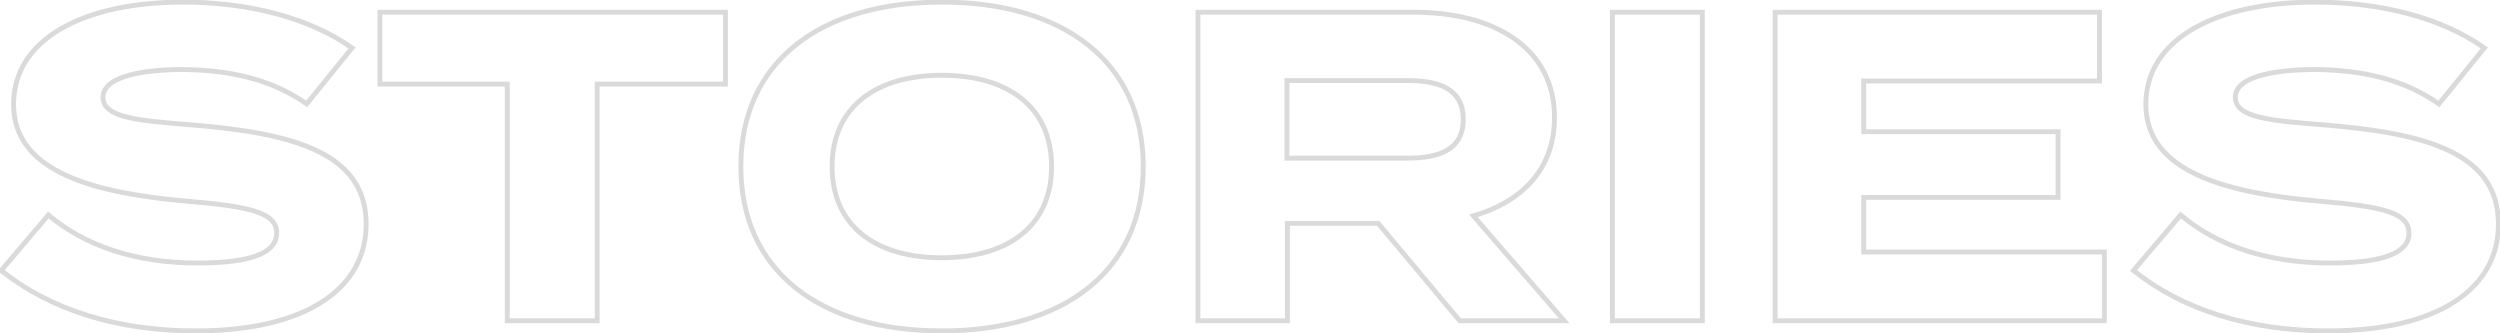 <svg width="1021" height="136" viewBox="0 0 1021 136" fill="none" xmlns="http://www.w3.org/2000/svg">
<path d="M79.16 51.08L79.243 50.083L79.24 50.083L79.16 51.08ZM74.66 28.4L74.669 27.4H74.66V28.4ZM125.24 42.44L124.664 43.257L125.428 43.796L126.017 43.07L125.24 42.44ZM143.78 19.58L144.557 20.21L145.229 19.381L144.358 18.764L143.78 19.58ZM77 82.22L76.914 83.216L76.917 83.216L77 82.22ZM19.76 87.8L20.405 87.036L19.643 86.393L18.998 87.153L19.76 87.8ZM0.5 110.48L-0.262 109.833L-0.929 110.618L-0.125 111.261L0.5 110.48ZM79.24 50.083C67.952 49.18 58.779 48.465 52.416 46.935C49.234 46.17 46.871 45.226 45.319 44.035C43.816 42.881 43.08 41.507 43.08 39.74H41.08C41.08 42.203 42.167 44.136 44.101 45.621C45.985 47.068 48.673 48.092 51.949 48.88C58.502 50.455 67.868 51.18 79.08 52.077L79.24 50.083ZM43.08 39.74C43.08 37.875 43.984 36.308 45.711 34.959C47.462 33.591 50.005 32.499 53.097 31.66C59.27 29.984 67.312 29.4 74.66 29.4V27.4C67.248 27.4 58.999 27.986 52.573 29.73C49.364 30.601 46.531 31.781 44.48 33.383C42.403 35.005 41.08 37.105 41.08 39.74H43.08ZM74.651 29.4C94.145 29.579 110.843 33.512 124.664 43.257L125.816 41.623C111.557 31.568 94.415 27.581 74.669 27.4L74.651 29.4ZM126.017 43.07L144.557 20.21L143.003 18.95L124.463 41.81L126.017 43.07ZM144.358 18.764C126.86 6.37 101.798 -0.14 74.66 -0.14V1.86C101.522 1.86 126.14 8.31 143.202 20.396L144.358 18.764ZM74.66 -0.14C54.577 -0.14 37.105 3.566 24.616 10.748C12.092 17.951 4.54 28.688 4.54 42.62H6.54C6.54 29.552 13.568 19.409 25.613 12.482C37.695 5.534 54.783 1.86 74.66 1.86V-0.14ZM4.54 42.62C4.54 49.86 6.739 55.862 10.656 60.818C14.56 65.757 20.132 69.611 26.817 72.646C40.167 78.706 58.178 81.595 76.914 83.216L77.086 81.224C58.382 79.605 40.663 76.734 27.643 70.824C21.143 67.874 15.87 64.19 12.225 59.578C8.593 54.983 6.54 49.42 6.54 42.62H4.54ZM76.917 83.216C89.891 84.298 98.772 85.507 104.398 87.419C107.205 88.373 109.102 89.47 110.294 90.729C111.455 91.955 112 93.391 112 95.18H114C114 92.919 113.285 90.98 111.746 89.354C110.238 87.761 107.995 86.529 105.042 85.526C99.148 83.523 90.029 82.302 77.083 81.223L76.917 83.216ZM112 95.18C112 97.01 111.412 98.575 110.224 99.925C109.018 101.297 107.155 102.491 104.549 103.469C99.322 105.429 91.368 106.42 80.6 106.42V108.42C91.432 108.42 99.678 107.431 105.251 105.341C108.045 104.294 110.232 102.946 111.726 101.246C113.238 99.525 114 97.49 114 95.18H112ZM80.6 106.42C55.585 106.42 35.129 99.453 20.405 87.036L19.115 88.564C34.271 101.347 55.215 108.42 80.6 108.42V106.42ZM18.998 87.153L-0.262 109.833L1.262 111.127L20.522 88.447L18.998 87.153ZM-0.125 111.261C19.887 127.27 47.302 136.14 79.88 136.14V134.14C47.658 134.14 20.713 125.37 1.125 109.699L-0.125 111.261ZM79.88 136.14C102.848 136.14 120.48 131.712 132.402 123.917C144.368 116.094 150.54 104.898 150.54 91.58H148.54C148.54 104.182 142.742 114.766 131.308 122.243C119.83 129.748 102.632 134.14 79.88 134.14V136.14ZM150.54 91.58C150.54 84.157 148.669 78.013 145.162 72.938C141.662 67.873 136.576 63.937 130.246 60.846C117.621 54.682 99.859 51.794 79.243 50.083L79.077 52.077C99.68 53.786 117.109 56.658 129.369 62.644C135.482 65.628 140.262 69.365 143.517 74.075C146.766 78.776 148.54 84.513 148.54 91.58H150.54ZM296.27 5H297.27V4H296.27V5ZM155.15 5V4H154.15V5H155.15ZM155.15 34.34H154.15V35.34H155.15V34.34ZM207.17 34.34H208.17V33.34H207.17V34.34ZM207.17 131H206.17V132H207.17V131ZM243.89 131V132H244.89V131H243.89ZM243.89 34.34V33.34H242.89V34.34H243.89ZM296.27 34.34V35.34H297.27V34.34H296.27ZM296.27 4H155.15V6H296.27V4ZM154.15 5V34.34H156.15V5H154.15ZM155.15 35.34H207.17V33.34H155.15V35.34ZM206.17 34.34V131H208.17V34.34H206.17ZM207.17 132H243.89V130H207.17V132ZM244.89 131V34.34H242.89V131H244.89ZM243.89 35.34H296.27V33.34H243.89V35.34ZM297.27 34.34V5H295.27V34.34H297.27ZM384.644 136.14C409.724 136.14 430.534 129.984 445.096 118.349C459.685 106.691 467.904 89.608 467.904 68H465.904C465.904 89.052 457.923 105.539 443.847 116.786C429.744 128.056 409.423 134.14 384.644 134.14V136.14ZM467.904 68C467.904 46.392 459.685 29.309 445.096 17.651C430.534 6.016 409.724 -0.14 384.644 -0.14V1.86C409.423 1.86 429.744 7.944 443.847 19.214C457.923 30.461 465.904 46.948 465.904 68H467.904ZM384.644 -0.14C359.563 -0.14 338.798 6.016 324.281 17.652C309.736 29.311 301.564 46.394 301.564 68H303.564C303.564 46.946 311.501 30.459 325.532 19.213C339.59 7.944 359.864 1.86 384.644 1.86V-0.14ZM301.564 68C301.564 89.606 309.736 106.689 324.281 118.348C338.798 129.984 359.563 136.14 384.644 136.14V134.14C359.864 134.14 339.59 128.056 325.532 116.787C311.501 105.541 303.564 89.054 303.564 68H301.564ZM384.644 104.26C370.933 104.26 359.979 100.92 352.473 94.767C344.993 88.635 340.824 79.62 340.824 68H338.824C338.824 80.14 343.205 89.755 351.205 96.313C359.178 102.85 370.635 106.26 384.644 106.26V104.26ZM340.824 68C340.824 56.384 345.036 47.367 352.539 41.234C360.069 35.079 371.024 31.74 384.644 31.74V29.74C370.724 29.74 359.268 33.151 351.274 39.686C343.252 46.242 338.824 55.856 338.824 68H340.824ZM384.644 31.74C398.355 31.74 409.308 35.08 416.815 41.233C424.295 47.365 428.464 56.38 428.464 68H430.464C430.464 55.86 426.083 46.245 418.083 39.687C410.109 33.15 398.653 29.74 384.644 29.74V31.74ZM428.464 68C428.464 79.62 424.295 88.635 416.815 94.767C409.308 100.92 398.355 104.26 384.644 104.26V106.26C398.653 106.26 410.109 102.85 418.083 96.313C426.083 89.755 430.464 80.14 430.464 68H428.464ZM638.817 131V132H641.005L639.573 130.346L638.817 131ZM601.737 88.16L601.457 87.2L599.96 87.635L600.98 88.814L601.737 88.16ZM489.237 5V4H488.237V5H489.237ZM489.237 131H488.237V132H489.237V131ZM525.777 131V132H526.777V131H525.777ZM525.777 91.22V90.22H524.777V91.22H525.777ZM562.857 91.22L563.623 90.578L563.324 90.22H562.857V91.22ZM596.157 131L595.39 131.642L595.69 132H596.157V131ZM525.597 64.58H524.597V65.58H525.597V64.58ZM525.597 32.9V31.9H524.597V32.9H525.597ZM639.573 130.346L602.493 87.506L600.98 88.814L638.06 131.654L639.573 130.346ZM602.016 89.12C612.051 86.201 620.516 81.345 626.477 74.483C632.449 67.608 635.857 58.777 635.857 48.02H633.857C633.857 58.323 630.604 66.682 624.967 73.172C619.317 79.675 611.222 84.359 601.457 87.2L602.016 89.12ZM635.857 48.02C635.857 33.285 629.435 22.227 618.89 14.889C608.387 7.581 593.855 4 577.617 4V6C593.598 6 607.686 9.529 617.748 16.531C627.768 23.503 633.857 33.955 633.857 48.02H635.857ZM577.617 4H489.237V6H577.617V4ZM488.237 5V131H490.237V5H488.237ZM489.237 132H525.777V130H489.237V132ZM526.777 131V91.22H524.777V131H526.777ZM525.777 92.22H562.857V90.22H525.777V92.22ZM562.09 91.862L595.39 131.642L596.923 130.358L563.623 90.578L562.09 91.862ZM596.157 132H638.817V130H596.157V132ZM526.597 64.58V32.9H524.597V64.58H526.597ZM525.597 33.9H574.917V31.9H525.597V33.9ZM574.917 33.9C581.433 33.9 586.878 34.8 590.667 37.086C594.365 39.317 596.597 42.934 596.597 48.74H598.597C598.597 42.306 596.058 38.003 591.701 35.374C587.435 32.8 581.54 31.9 574.917 31.9V33.9ZM596.597 48.74C596.597 54.546 594.365 58.163 590.667 60.394C586.878 62.68 581.433 63.58 574.917 63.58V65.58C581.54 65.58 587.435 64.68 591.701 62.106C596.058 59.477 598.597 55.174 598.597 48.74H596.597ZM574.917 63.58H525.597V65.58H574.917V63.58ZM695.234 131V132H696.234V131H695.234ZM695.234 5H696.234V4H695.234V5ZM658.514 5V4H657.514V5H658.514ZM658.514 131H657.514V132H658.514V131ZM696.234 131V5H694.234V131H696.234ZM695.234 4H658.514V6H695.234V4ZM657.514 5V131H659.514V5H657.514ZM658.514 132H695.234V130H658.514V132ZM761.139 102.92H760.139V103.92H761.139V102.92ZM761.139 80.6V79.6H760.139V80.6H761.139ZM840.519 80.6V81.6H841.519V80.6H840.519ZM840.519 53.78H841.519V52.78H840.519V53.78ZM761.139 53.78H760.139V54.78H761.139V53.78ZM761.139 33.08V32.08H760.139V33.08H761.139ZM857.439 33.08V34.08H858.439V33.08H857.439ZM857.439 5H858.439V4H857.439V5ZM724.959 5V4H723.959V5H724.959ZM724.959 131H723.959V132H724.959V131ZM859.419 131V132H860.419V131H859.419ZM859.419 102.92H860.419V101.92H859.419V102.92ZM762.139 102.92V80.6H760.139V102.92H762.139ZM761.139 81.6H840.519V79.6H761.139V81.6ZM841.519 80.6V53.78H839.519V80.6H841.519ZM840.519 52.78H761.139V54.78H840.519V52.78ZM762.139 53.78V33.08H760.139V53.78H762.139ZM761.139 34.08H857.439V32.08H761.139V34.08ZM858.439 33.08V5H856.439V33.08H858.439ZM857.439 4H724.959V6H857.439V4ZM723.959 5V131H725.959V5H723.959ZM724.959 132H859.419V130H724.959V132ZM860.419 131V102.92H858.419V131H860.419ZM859.419 101.92H761.139V103.92H859.419V101.92ZM949.98 51.08L950.063 50.083L950.06 50.083L949.98 51.08ZM945.48 28.4L945.49 27.4H945.48V28.4ZM996.06 42.44L995.484 43.257L996.248 43.796L996.837 43.07L996.06 42.44ZM1014.6 19.58L1015.38 20.21L1016.05 19.381L1015.18 18.764L1014.6 19.58ZM947.82 82.22L947.734 83.216L947.737 83.216L947.82 82.22ZM890.58 87.8L891.225 87.036L890.463 86.393L889.818 87.153L890.58 87.8ZM871.32 110.48L870.558 109.833L869.892 110.618L870.696 111.261L871.32 110.48ZM950.06 50.083C938.772 49.18 929.599 48.465 923.237 46.935C920.055 46.17 917.691 45.226 916.139 44.035C914.636 42.881 913.9 41.507 913.9 39.74H911.9C911.9 42.203 912.987 44.136 914.921 45.621C916.806 47.068 919.493 48.092 922.769 48.88C929.322 50.455 938.689 51.18 949.901 52.077L950.06 50.083ZM913.9 39.74C913.9 37.875 914.804 36.308 916.531 34.959C918.282 33.591 920.826 32.499 923.917 31.66C930.091 29.984 938.133 29.4 945.48 29.4V27.4C938.068 27.4 929.82 27.986 923.393 29.73C920.185 30.601 917.351 31.781 915.3 33.383C913.224 35.005 911.9 37.105 911.9 39.74H913.9ZM945.471 29.4C964.965 29.579 981.664 33.512 995.484 43.257L996.637 41.623C982.377 31.568 965.236 27.581 945.49 27.4L945.471 29.4ZM996.837 43.07L1015.38 20.21L1013.82 18.95L995.284 41.81L996.837 43.07ZM1015.18 18.764C997.681 6.37 972.618 -0.14 945.48 -0.14V1.86C972.342 1.86 996.96 8.31 1014.02 20.396L1015.18 18.764ZM945.48 -0.14C925.398 -0.14 907.926 3.566 895.437 10.748C882.912 17.951 875.36 28.688 875.36 42.62H877.36C877.36 29.552 884.388 19.409 896.434 12.482C908.515 5.534 925.603 1.86 945.48 1.86V-0.14ZM875.36 42.62C875.36 49.86 877.559 55.862 881.476 60.818C885.38 65.757 890.952 69.611 897.637 72.646C910.987 78.706 928.998 81.595 947.734 83.216L947.907 81.224C929.203 79.605 911.483 76.734 898.464 70.824C891.964 67.874 886.691 64.19 883.045 59.578C879.414 54.983 877.36 49.42 877.36 42.62H875.36ZM947.737 83.216C960.711 84.298 969.592 85.507 975.219 87.419C978.025 88.373 979.922 89.47 981.114 90.729C982.275 91.955 982.82 93.391 982.82 95.18H984.82C984.82 92.919 984.106 90.98 982.566 89.354C981.058 87.761 978.816 86.529 975.862 85.526C969.969 83.523 960.85 82.302 947.903 81.223L947.737 83.216ZM982.82 95.18C982.82 97.01 982.232 98.575 981.044 99.925C979.839 101.297 977.975 102.491 975.369 103.469C970.142 105.429 962.189 106.42 951.42 106.42V108.42C962.252 108.42 970.499 107.431 976.071 105.341C978.865 104.294 981.052 102.946 982.546 101.246C984.059 99.525 984.82 97.49 984.82 95.18H982.82ZM951.42 106.42C926.405 106.42 905.949 99.453 891.225 87.036L889.936 88.564C905.092 101.347 926.036 108.42 951.42 108.42V106.42ZM889.818 87.153L870.558 109.833L872.083 111.127L891.343 88.447L889.818 87.153ZM870.696 111.261C890.708 127.27 918.122 136.14 950.7 136.14V134.14C918.479 134.14 891.533 125.37 871.945 109.699L870.696 111.261ZM950.7 136.14C973.669 136.14 991.3 131.712 1003.22 123.917C1015.19 116.094 1021.36 104.898 1021.36 91.58H1019.36C1019.36 104.182 1013.56 114.766 1002.13 122.243C990.65 129.748 973.452 134.14 950.7 134.14V136.14ZM1021.36 91.58C1021.36 84.157 1019.49 78.013 1015.98 72.938C1012.48 67.873 1007.4 63.937 1001.07 60.846C988.441 54.682 970.68 51.794 950.063 50.083L949.898 52.077C970.501 53.786 987.929 56.658 1000.19 62.644C1006.3 65.628 1011.08 69.365 1014.34 74.075C1017.59 78.776 1019.36 84.513 1019.36 91.58H1021.36Z" fill="#DADADA"/>
</svg>
